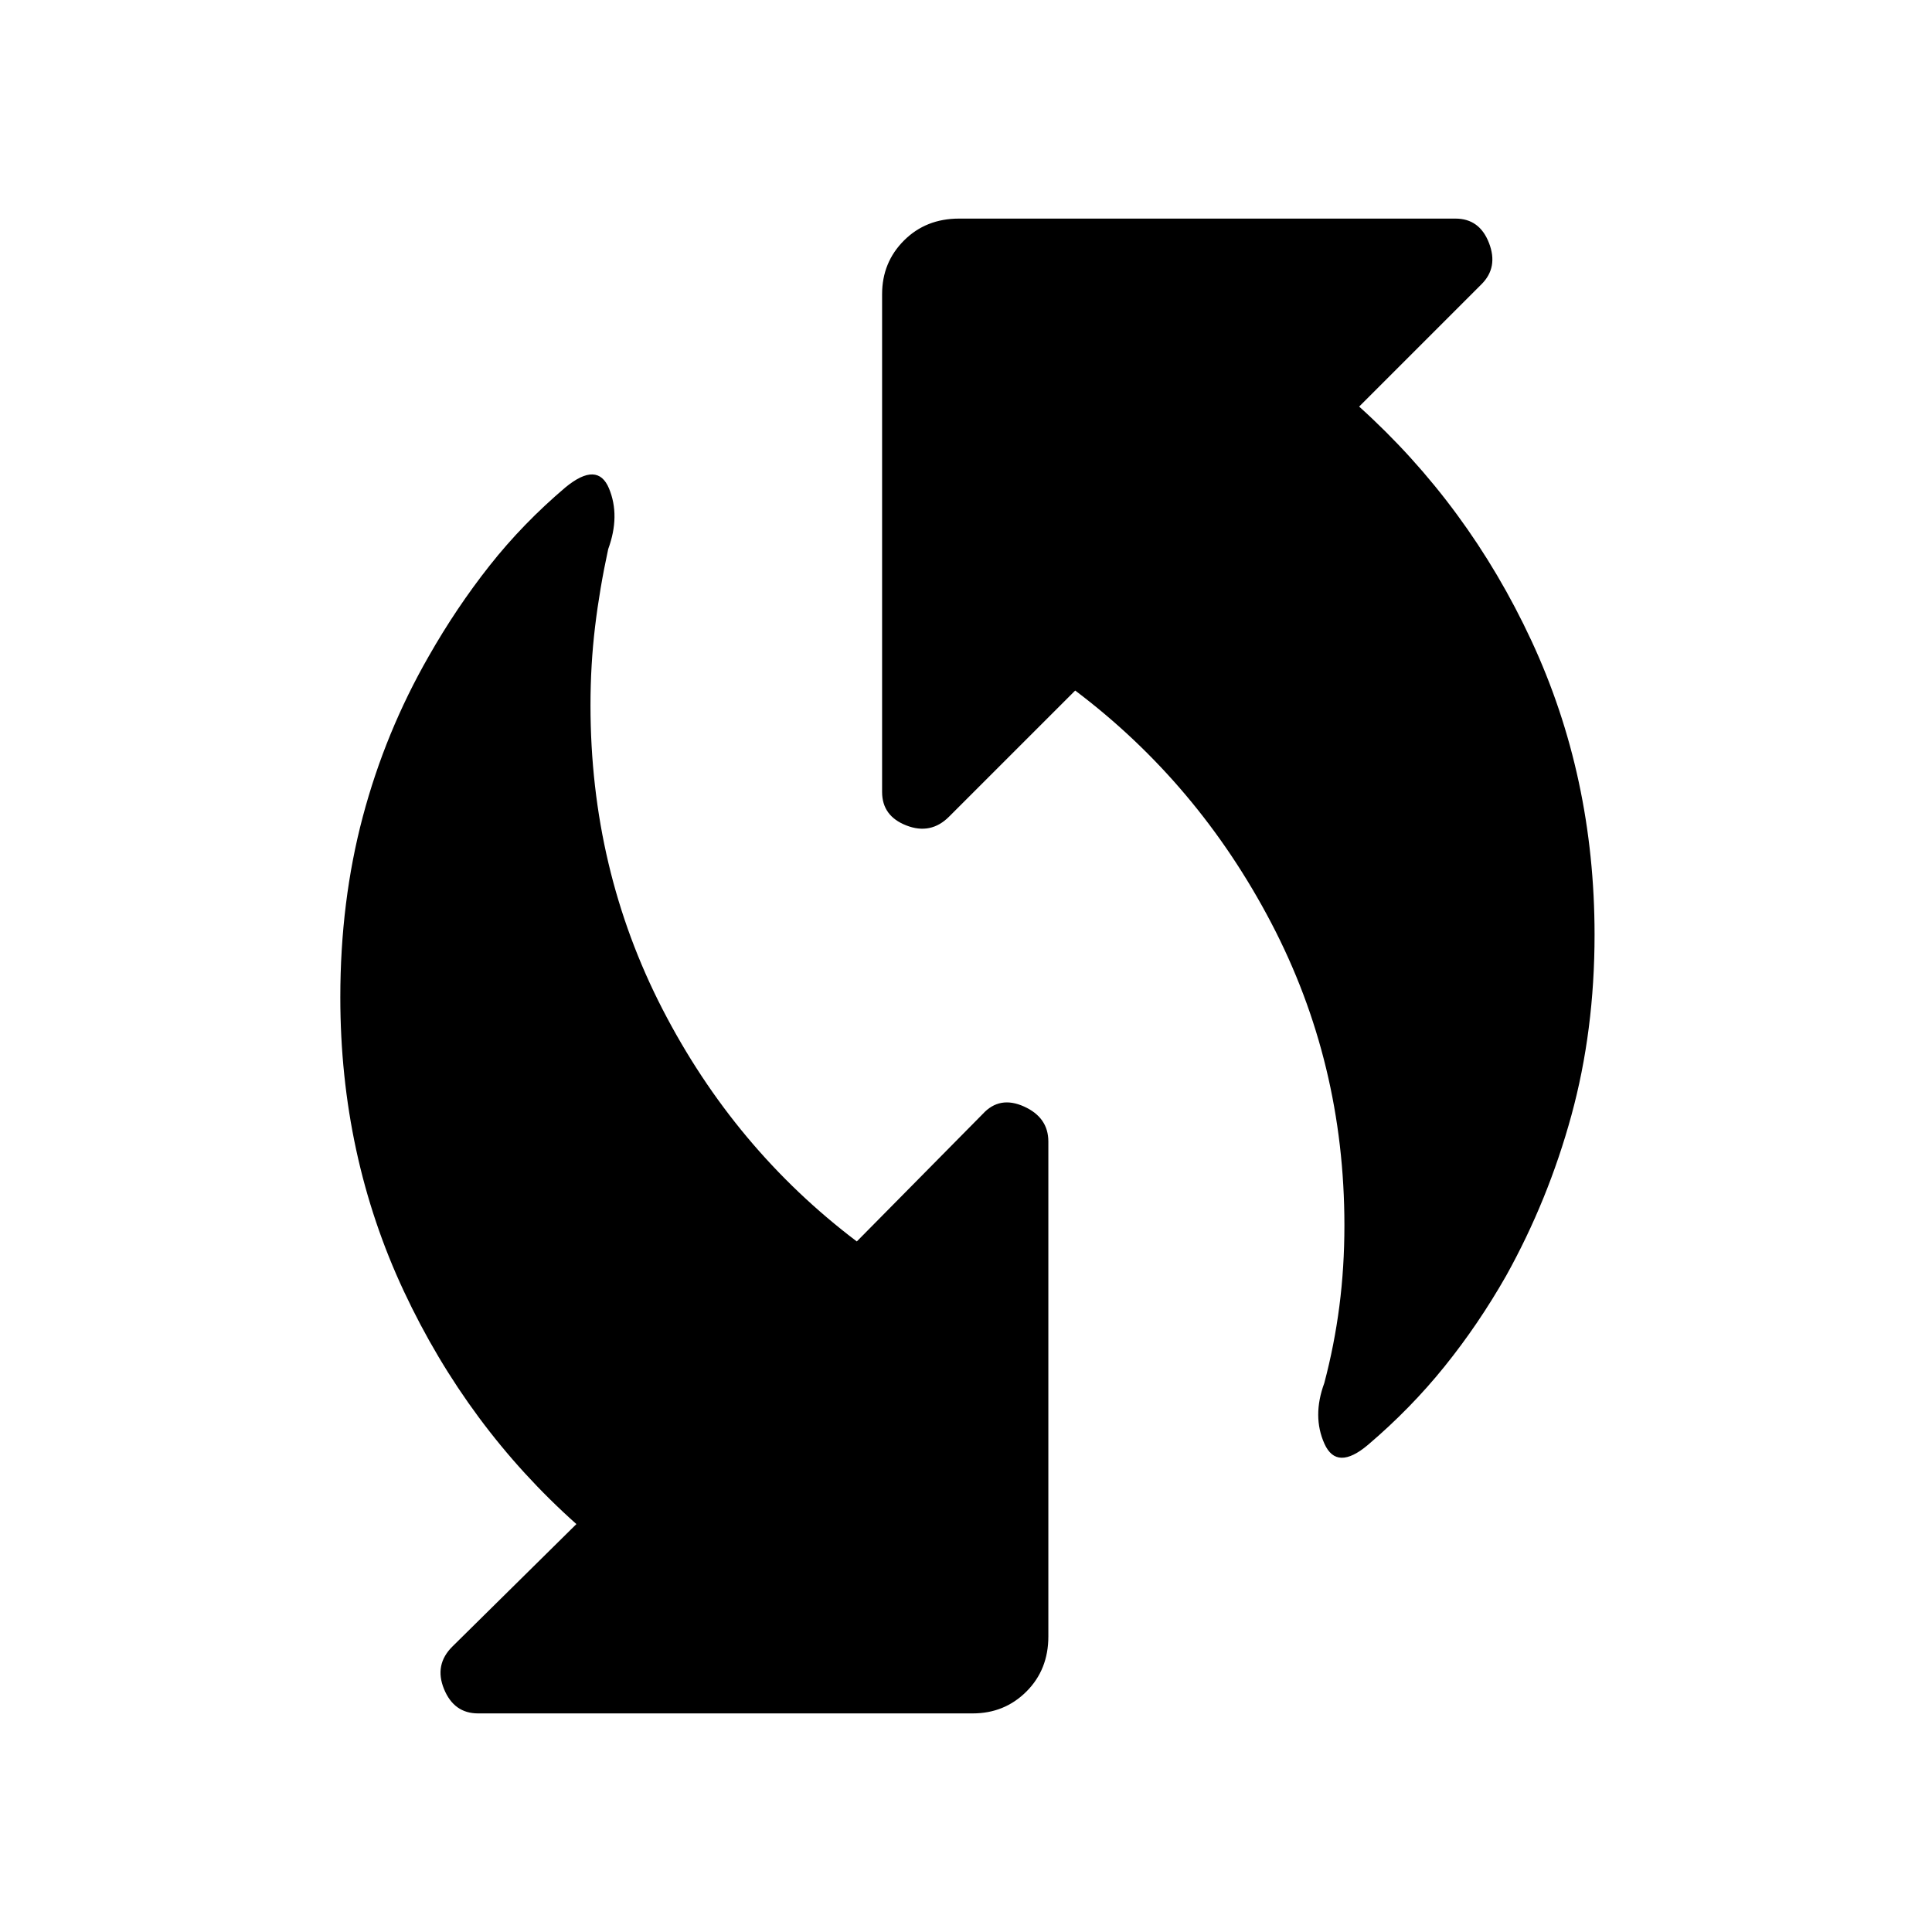 <svg xmlns="http://www.w3.org/2000/svg" height="40" viewBox="0 -960 960 960" width="40"><path d="M679.79-242.1q-15.56 13.15-21.69-.52-6.13-13.66-.07-30.12 5-18.9 7.5-38.25 2.5-19.34 2.5-40.14 0-80.84-36.36-150.28t-97.41-115.46l-62.7 62.69q-9.05 9.05-21.15 4.36-12.1-4.69-12.1-16.64v-247.36q0-15.8 10.88-26.68 10.89-10.88 27.35-10.88h246.69q11.95 0 16.64 12.1 4.69 12.1-3.69 20.49l-60.82 60.82q54.26 48.92 85.61 116.35 31.36 67.44 31.36 146.06 0 47.69-11.51 89.78t-32.41 79.68q-13.74 24.15-30.6 45.07-16.86 20.93-38.02 38.93ZM224.82-141.87l61.59-60.82q-54.15-48.26-85.73-115.69-31.58-67.44-31.58-146.06 0-47.69 11.18-89.78t32.75-79.68q13.74-24.15 30.27-45.07 16.52-20.93 37.75-38.93 15.9-13 21.55.59 5.66 13.59-.39 30.16-4.24 19.56-6.52 38.52-2.28 18.96-2.28 39.09 0 81.51 35.76 150.95 35.75 69.44 96.57 115.46l62.59-63.36q8.39-9.15 20.49-3.69 12.1 5.46 12.1 17.41v245.92q0 16.47-10.88 27.35-10.89 10.88-26.68 10.88H237.54q-11.95 0-16.91-12.1-4.96-12.1 4.19-21.15Z"/></svg>